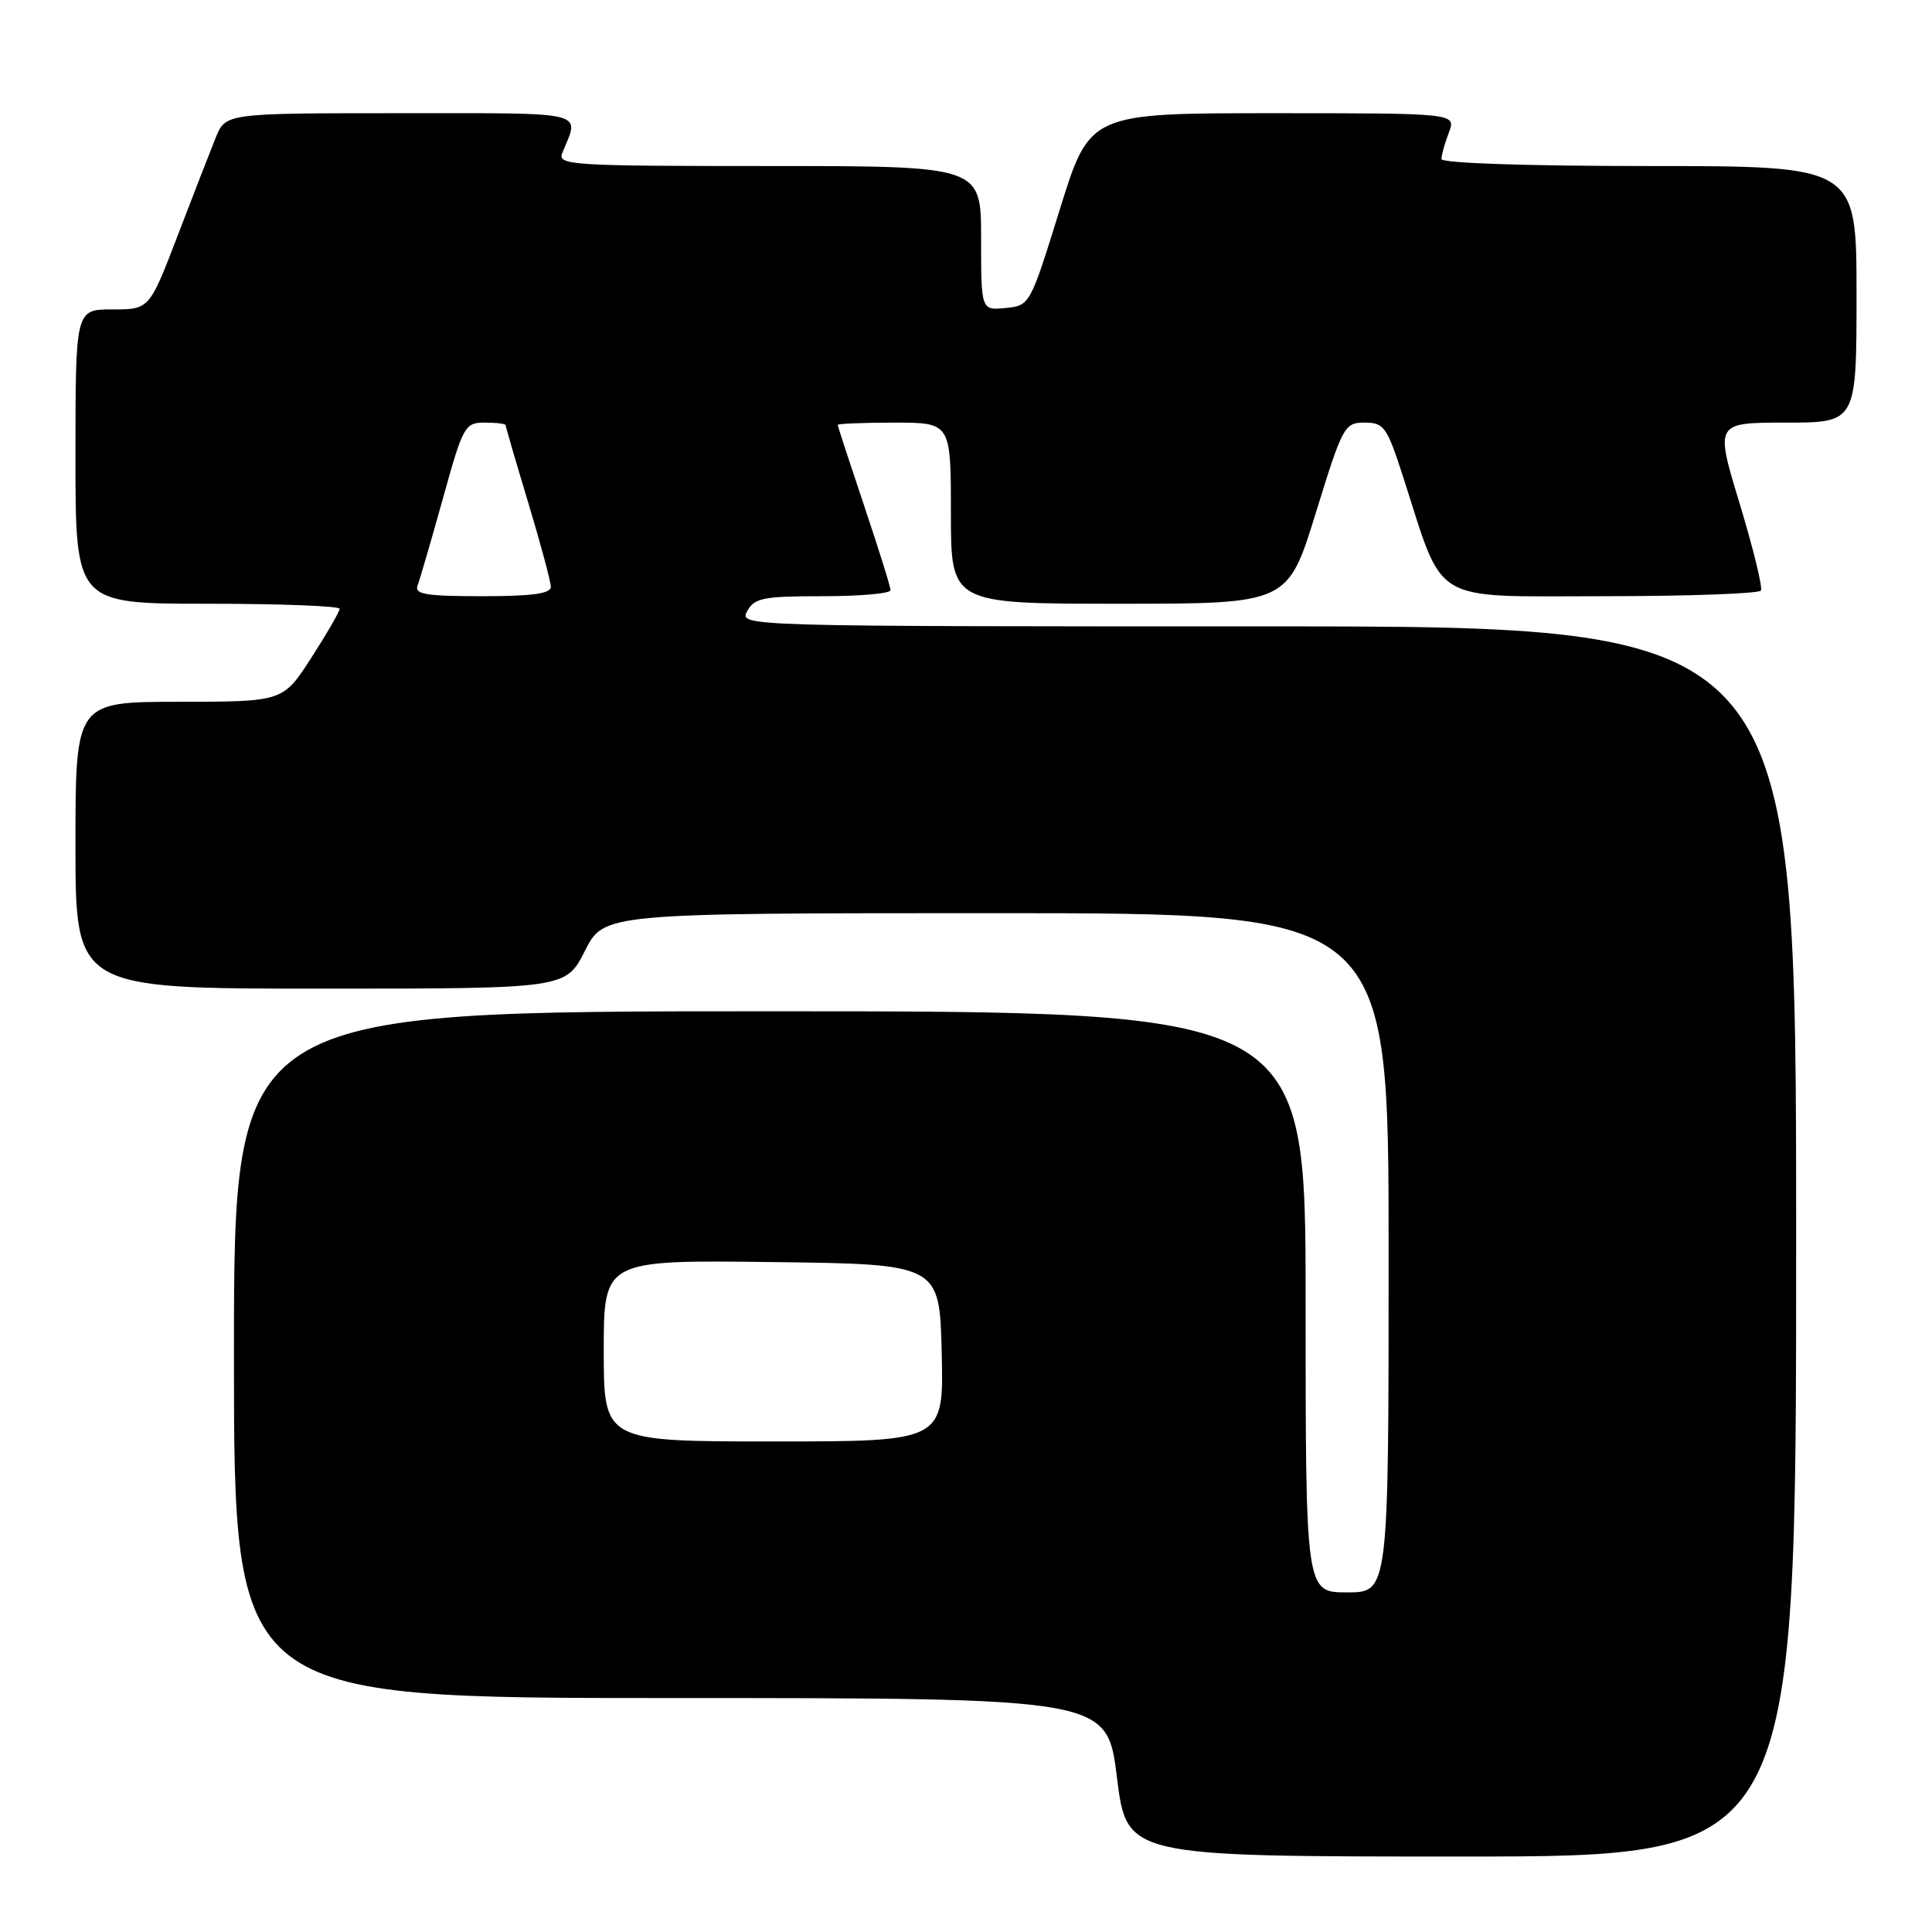 <?xml version="1.0" encoding="UTF-8" standalone="no"?>
<!DOCTYPE svg PUBLIC "-//W3C//DTD SVG 1.1//EN" "http://www.w3.org/Graphics/SVG/1.1/DTD/svg11.dtd" >
<svg xmlns="http://www.w3.org/2000/svg" xmlns:xlink="http://www.w3.org/1999/xlink" version="1.1" viewBox="0 0 256 256">
 <g >
 <path fill="currentColor"
d=" M 238.00 164.50 C 238.00 83.00 238.00 83.00 167.96 83.00 C 98.24 83.00 97.93 82.99 99.00 81.00 C 99.95 79.23 101.09 79.00 109.04 79.00 C 113.97 79.00 118.00 78.64 118.00 78.20 C 118.00 77.75 116.42 72.72 114.50 67.00 C 112.58 61.28 111.00 56.47 111.00 56.30 C 111.00 56.14 114.38 56.00 118.50 56.00 C 126.00 56.00 126.00 56.00 126.00 68.00 C 126.00 80.00 126.00 80.00 148.31 80.00 C 170.63 80.00 170.63 80.00 174.34 68.00 C 177.91 56.43 178.14 56.00 180.83 56.00 C 183.39 56.00 183.78 56.55 185.93 63.21 C 191.43 80.28 189.29 79.00 212.41 79.00 C 223.67 79.00 233.08 78.66 233.33 78.25 C 233.58 77.84 232.31 72.66 230.52 66.75 C 227.25 56.00 227.25 56.00 236.63 56.00 C 246.00 56.00 246.00 56.00 246.00 39.00 C 246.00 22.00 246.00 22.00 218.50 22.00 C 202.11 22.00 191.00 21.62 191.00 21.07 C 191.00 20.55 191.44 18.98 191.98 17.57 C 192.95 15.00 192.95 15.00 168.67 15.00 C 144.39 15.00 144.39 15.00 140.43 27.75 C 136.49 40.45 136.46 40.50 133.24 40.81 C 130.00 41.13 130.00 41.13 130.00 31.56 C 130.00 22.00 130.00 22.00 101.89 22.00 C 75.52 22.00 73.83 21.89 74.51 20.25 C 76.82 14.64 78.29 15.00 53.07 15.00 C 29.90 15.00 29.90 15.00 28.58 18.25 C 27.86 20.04 25.58 25.89 23.53 31.25 C 19.79 41.00 19.79 41.00 14.90 41.00 C 10.00 41.00 10.00 41.00 10.00 60.50 C 10.00 80.00 10.00 80.00 27.50 80.00 C 37.12 80.00 45.00 80.30 45.00 80.67 C 45.00 81.04 43.31 83.96 41.25 87.16 C 37.50 92.98 37.50 92.98 23.75 92.99 C 10.00 93.00 10.00 93.00 10.00 112.00 C 10.00 131.00 10.00 131.00 42.48 131.00 C 74.97 131.00 74.97 131.00 77.50 126.00 C 80.03 121.00 80.03 121.00 132.02 121.00 C 184.00 121.00 184.00 121.00 184.00 166.00 C 184.00 211.00 184.00 211.00 178.50 211.00 C 173.00 211.00 173.00 211.00 173.00 172.50 C 173.00 134.00 173.00 134.00 102.00 134.00 C 31.00 134.00 31.00 134.00 31.00 179.50 C 31.00 225.00 31.00 225.00 88.85 225.00 C 146.70 225.00 146.70 225.00 148.00 235.50 C 149.30 246.00 149.30 246.00 193.65 246.00 C 238.00 246.00 238.00 246.00 238.00 164.50 Z  M 80.00 178.98 C 80.00 166.96 80.00 166.96 102.25 167.23 C 124.50 167.50 124.50 167.50 124.78 179.25 C 125.06 191.00 125.06 191.00 102.53 191.00 C 80.00 191.00 80.00 191.00 80.00 178.98 Z  M 55.33 77.58 C 55.63 76.79 57.14 71.62 58.68 66.08 C 61.36 56.41 61.59 56.00 64.24 56.00 C 65.76 56.00 67.00 56.15 67.00 56.34 C 67.00 56.52 68.34 61.14 69.99 66.59 C 71.63 72.04 72.98 77.06 72.99 77.75 C 73.00 78.66 70.52 79.00 63.89 79.00 C 56.42 79.00 54.88 78.74 55.33 77.58 Z "/>
</g>
</svg>